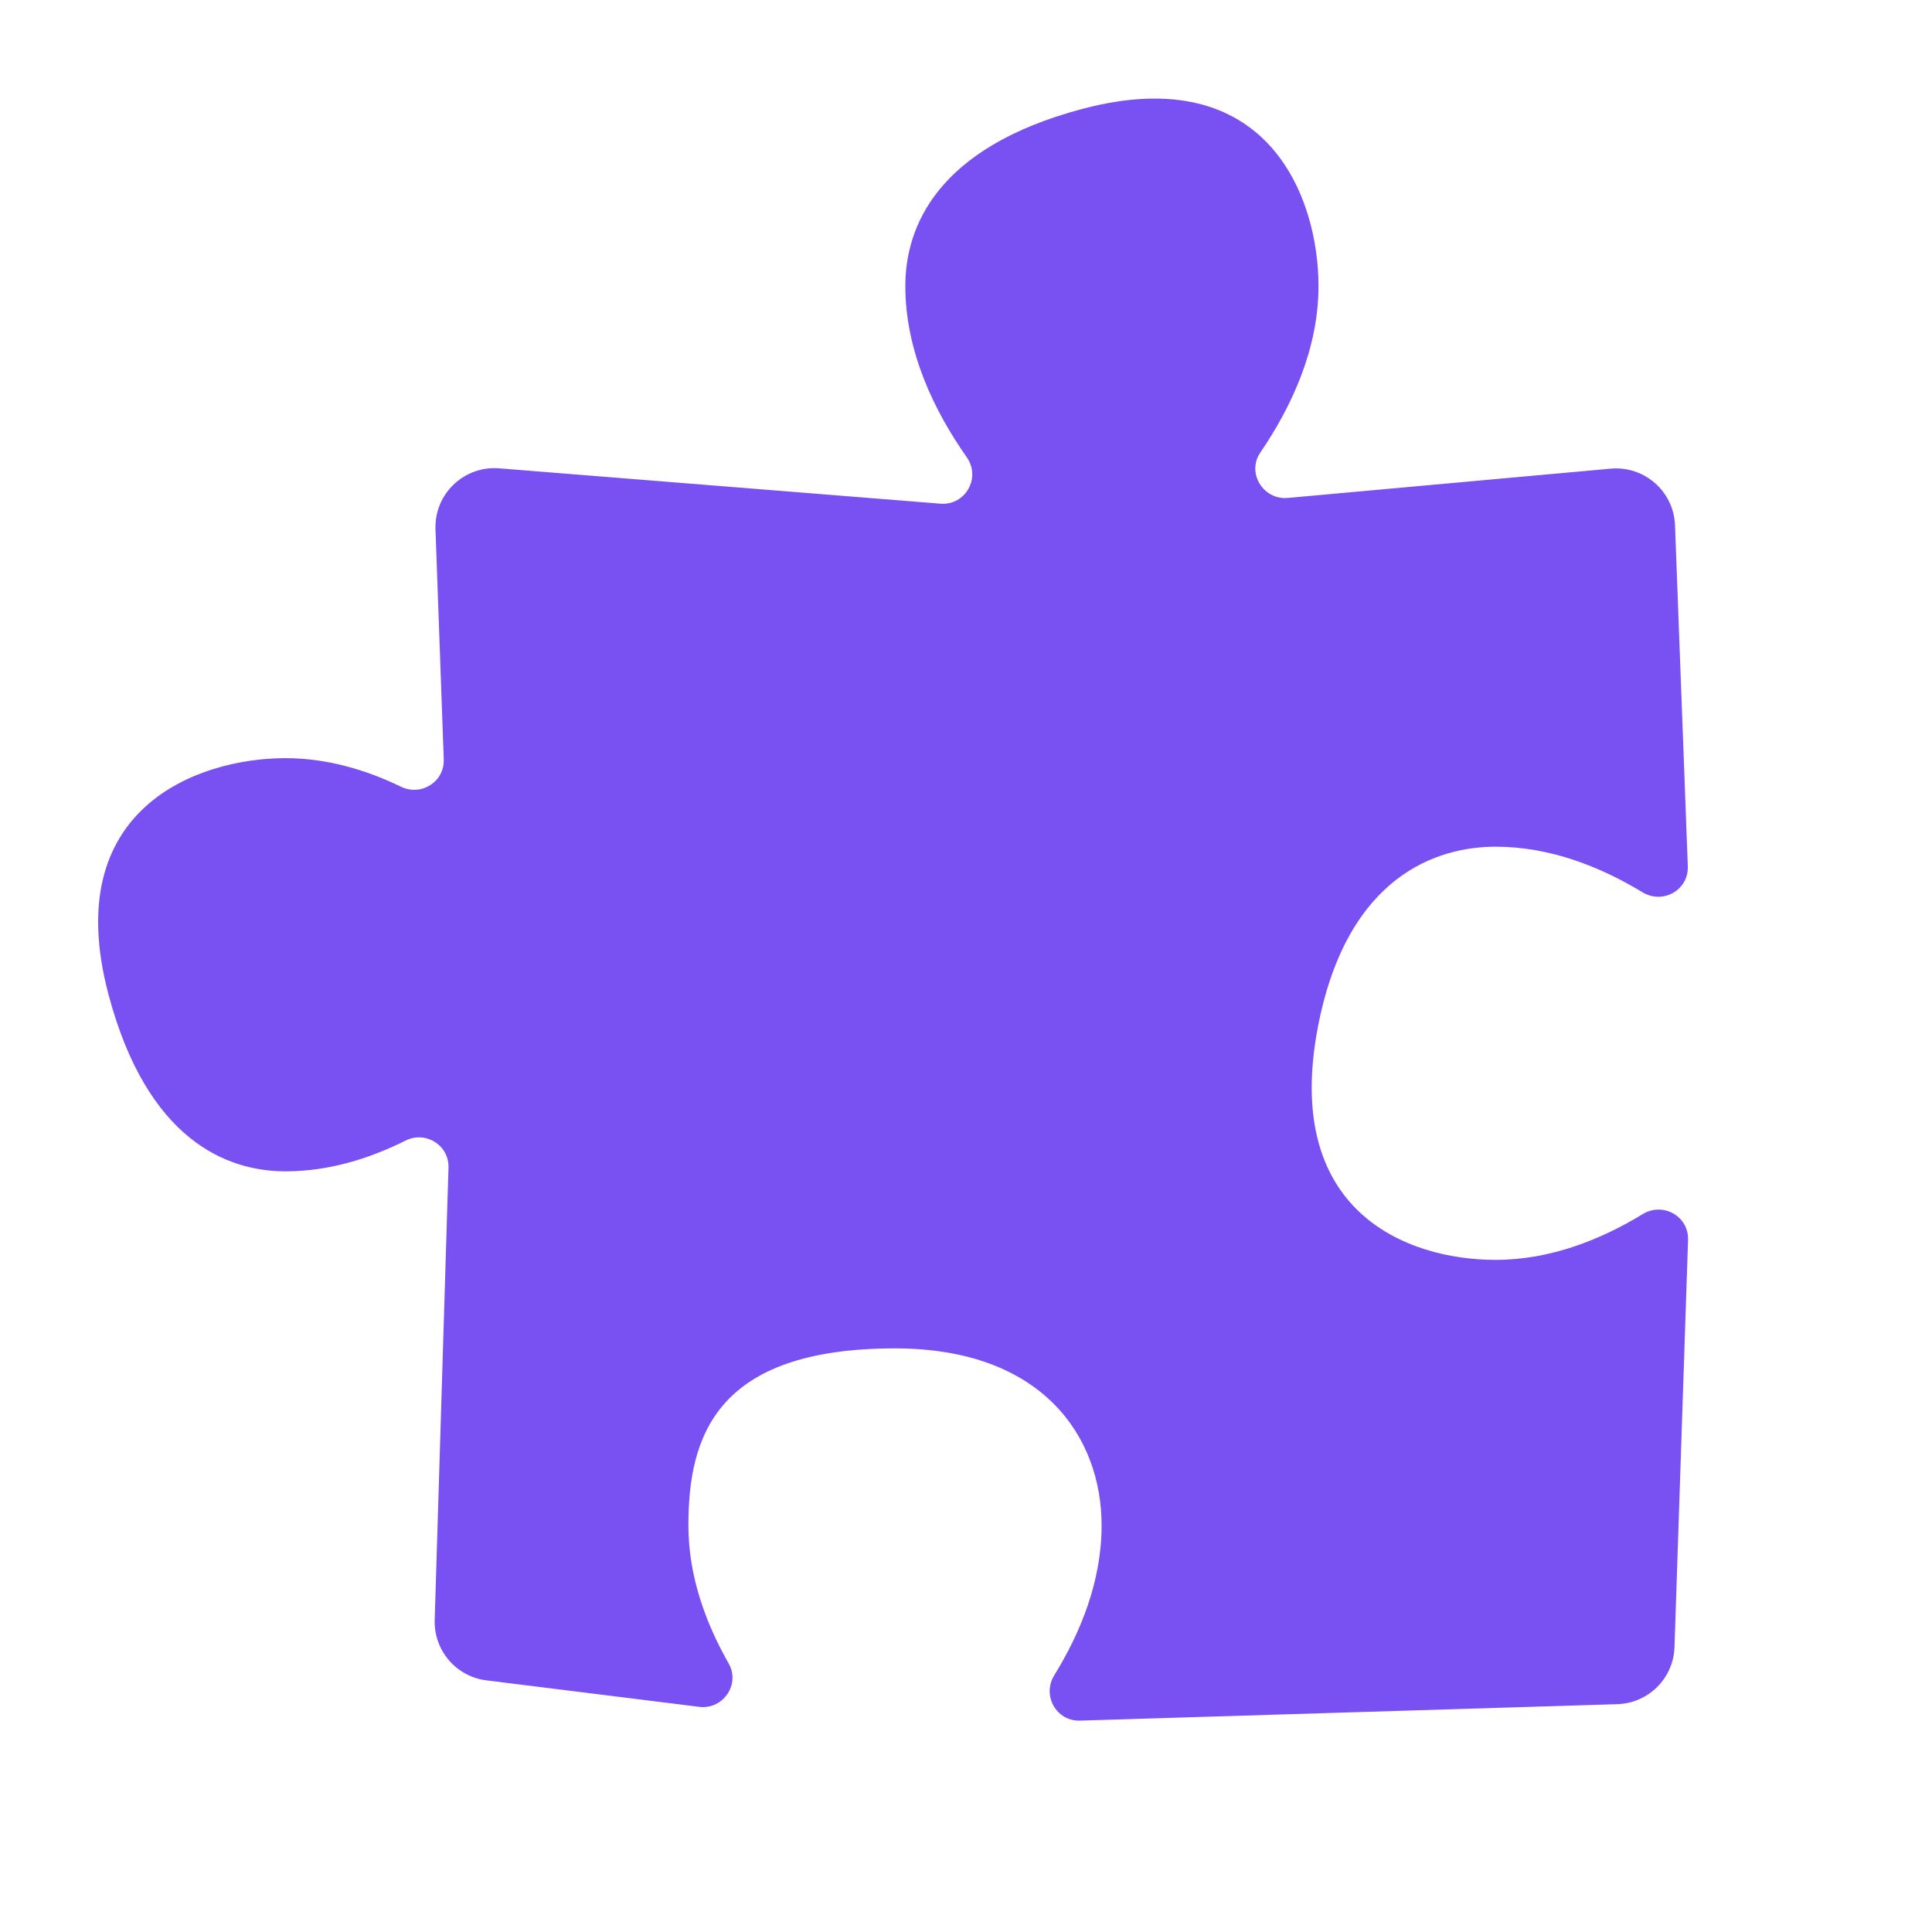 <svg xmlns="http://www.w3.org/2000/svg" x="0px" y="0px"
     width="16" height="16"
     viewBox="0 0 64 64"
     style="fill:#7950F2;">
    <path d="M49.544,41.735c-2.933,0-7.112-1.593-5.866-7.821c0.978-4.888,3.911-5.866,5.866-5.866c1.807,0,3.477,0.668,4.867,1.51	c0.674,0.408,1.53-0.074,1.5-0.861l-0.424-11.298c-0.042-1.12-1.015-1.975-2.131-1.874l-10.697,0.97	c-0.811,0.074-1.369-0.83-0.91-1.503c1.028-1.505,1.928-3.421,1.928-5.519c0-2.933-1.681-7.493-7.821-5.866	c-4.819,1.277-5.866,3.911-5.866,5.866c0,2.173,0.964,4.149,2.036,5.676c0.477,0.68-0.046,1.603-0.874,1.536l-14.616-1.171	c-1.166-0.093-2.152,0.851-2.11,2.019l0.274,7.622c0.027,0.743-0.746,1.23-1.415,0.907c-1.154-0.558-2.45-0.947-3.827-0.947	c-2.933,0-7.493,1.681-5.866,7.821c1.277,4.819,3.911,5.866,5.866,5.866c1.435,0,2.784-0.422,3.975-1.018	c0.667-0.334,1.447,0.151,1.424,0.896l-0.457,14.984c-0.03,1,0.698,1.861,1.689,1.997l7.061,0.879	c0.796,0.109,1.385-0.739,0.987-1.438c-0.757-1.328-1.333-2.89-1.333-4.569c0-2.933,0.897-5.866,6.844-5.866	c4.888,0,6.844,2.933,6.844,5.866c0,1.848-0.698,3.552-1.567,4.96c-0.413,0.67,0.063,1.528,0.85,1.505l17.799-0.545	c1.032-0.031,1.862-0.858,1.896-1.89l0.449-13.488c0.026-0.785-0.828-1.265-1.5-0.857C53.029,41.065,51.355,41.735,49.544,41.735z"></path>
</svg>